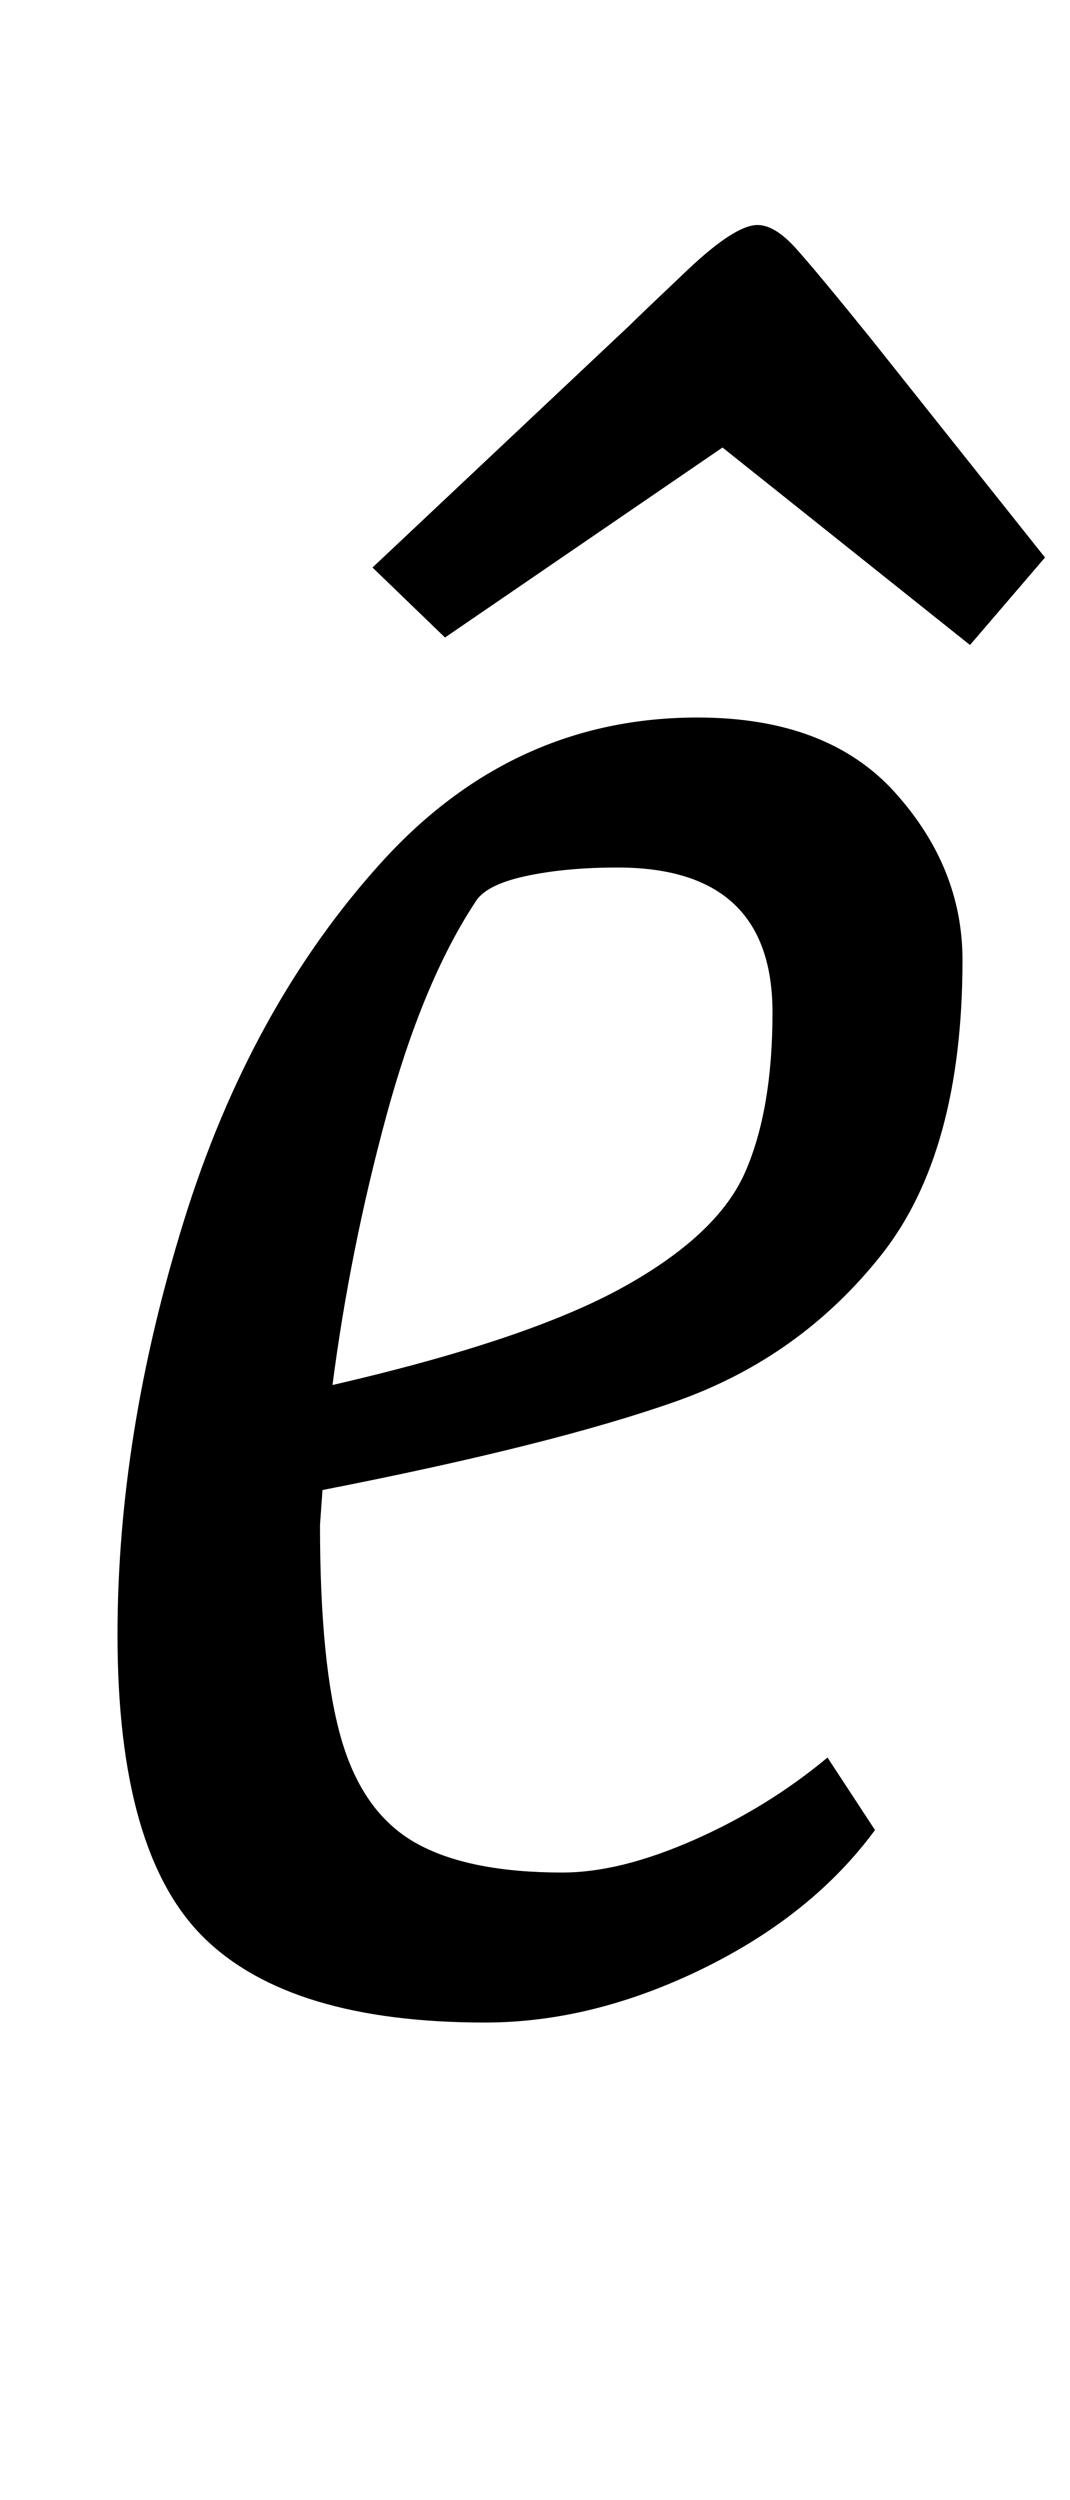 <?xml version="1.0" standalone="no"?>
<!DOCTYPE svg PUBLIC "-//W3C//DTD SVG 1.1//EN" "http://www.w3.org/Graphics/SVG/1.1/DTD/svg11.dtd" >
<svg xmlns="http://www.w3.org/2000/svg" xmlns:xlink="http://www.w3.org/1999/xlink" version="1.1" viewBox="-10 0 428 1000">
  <g transform="matrix(1 0 0 -1 0 800)">
   <path fill="currentColor"
d="M37 0zM71.5 25q-34.5 34 -34.5 121q0 80 26.5 165.5t79 143.5t126.5 58q52 0 79 -30t27 -67q0 -77 -32.5 -118t-82 -58.5t-141.5 -35.5l-1 -14q0 -56 8.5 -85.5t29.5 -41.5t59 -12q23 0 52.5 13t53.5 33l19 -29q-25 -34 -69 -55.5t-87 -21.5q-78 0 -112.5 34zM239 285
q38 21 49 46t11 64q0 58 -62 58q-21 0 -37 -3.5t-20 -10.5q-21 -32 -35.5 -85.5t-21.5 -107.5q78 18 116 39zM362 542zM168 545l-29 28l103 97q4 4 23 22t28 18q7 0 15.5 -9.5t29.5 -35.5l70 -88l-30 -35l-99 79z" />
  </g>

</svg>

